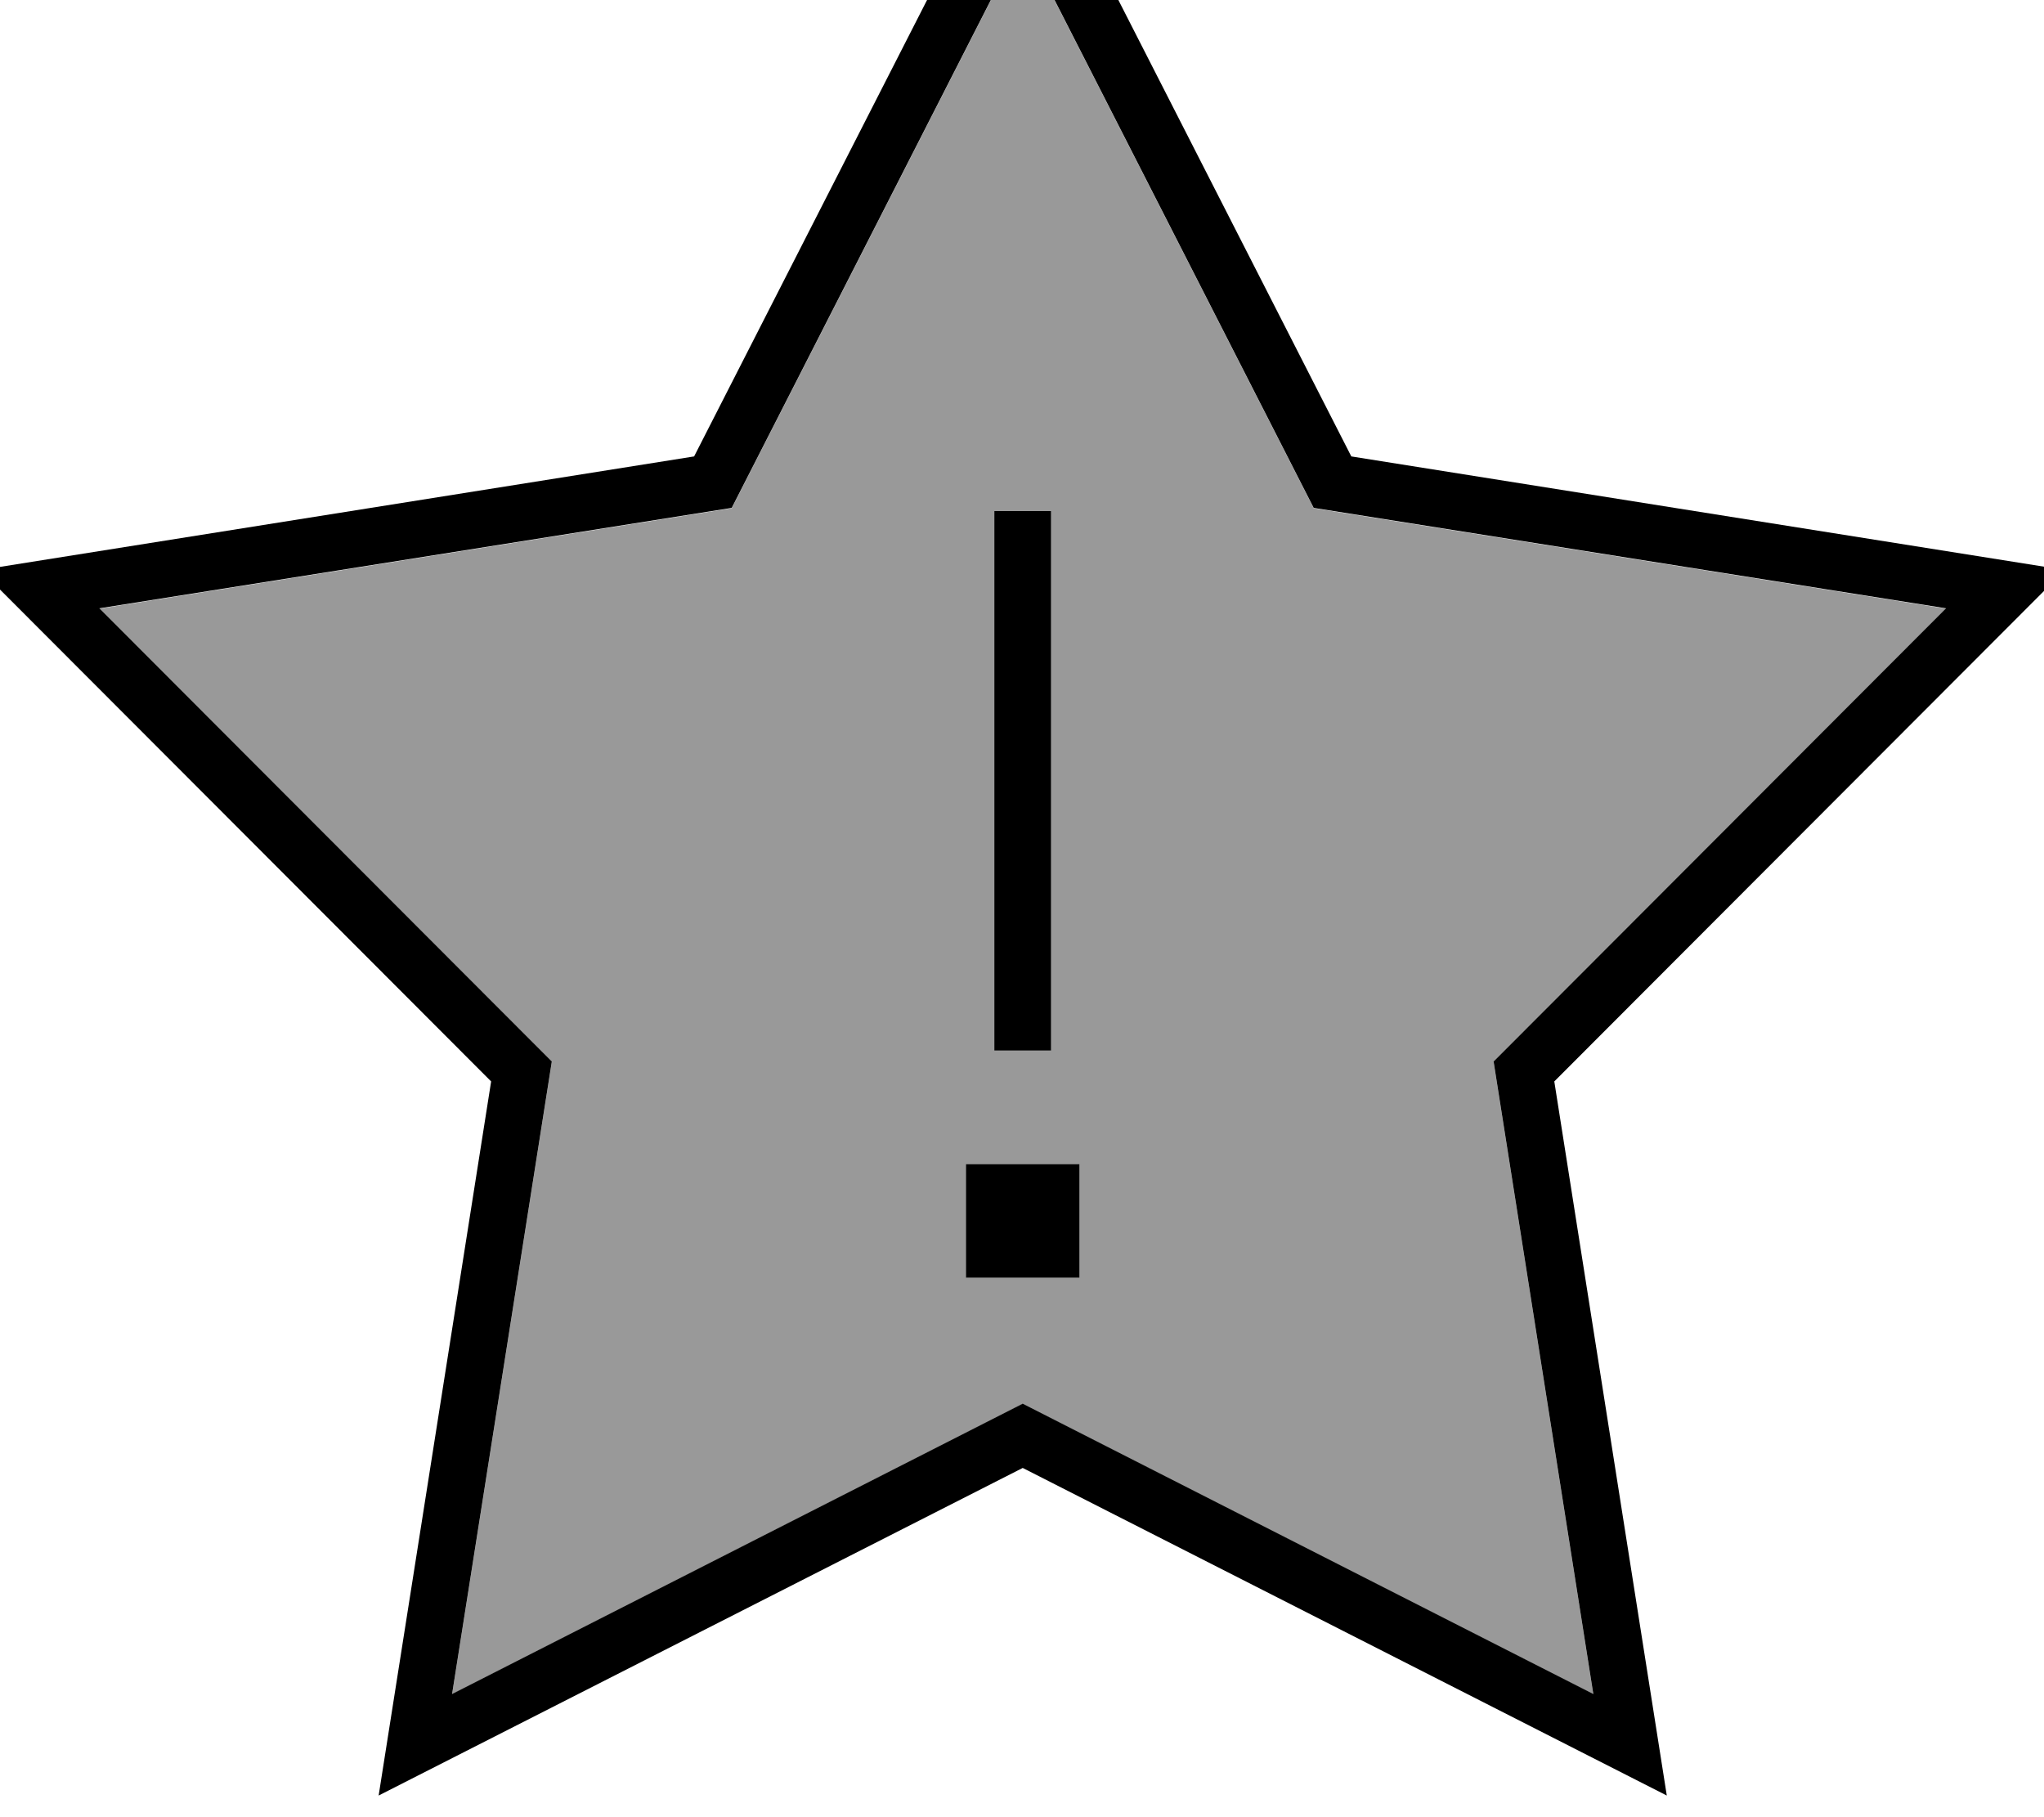 <svg xmlns="http://www.w3.org/2000/svg" viewBox="0 0 576 512"><!--! Font Awesome Pro 7.0.0 by @fontawesome - https://fontawesome.com License - https://fontawesome.com/license (Commercial License) Copyright 2025 Fonticons, Inc. --><path opacity=".4" fill="currentColor" d="M28 171.5l127.5 127.7-28.1 178.2 160.8-81.8 160.8 81.8-28.1-178.2 127.5-127.7-178.2-28.3-82-160.7-82 160.7-178.2 28.3zM272.2 328l32 0 0 32-32 0 0-32zm8-184l16 0 0 152-16 0 0-152z"/><path fill="currentColor" d="M438 304.7l143.9-144.1-201.1-32-92.6-181.4-92.6 181.4-201.1 32 143.9 144.1-31.7 201.2 181.5-92.3 181.5 92.3-31.7-201.2zM288.2-17.6l82 160.7 178.2 28.3-127.5 127.7 28.1 178.2-160.8-81.8-160.8 81.8 28.1-178.2-127.5-127.7 178.2-28.3 82-160.7zm8 161.6l-16 0 0 152 16 0 0-152zm-24 184l0 32 32 0 0-32-32 0z"/></svg>